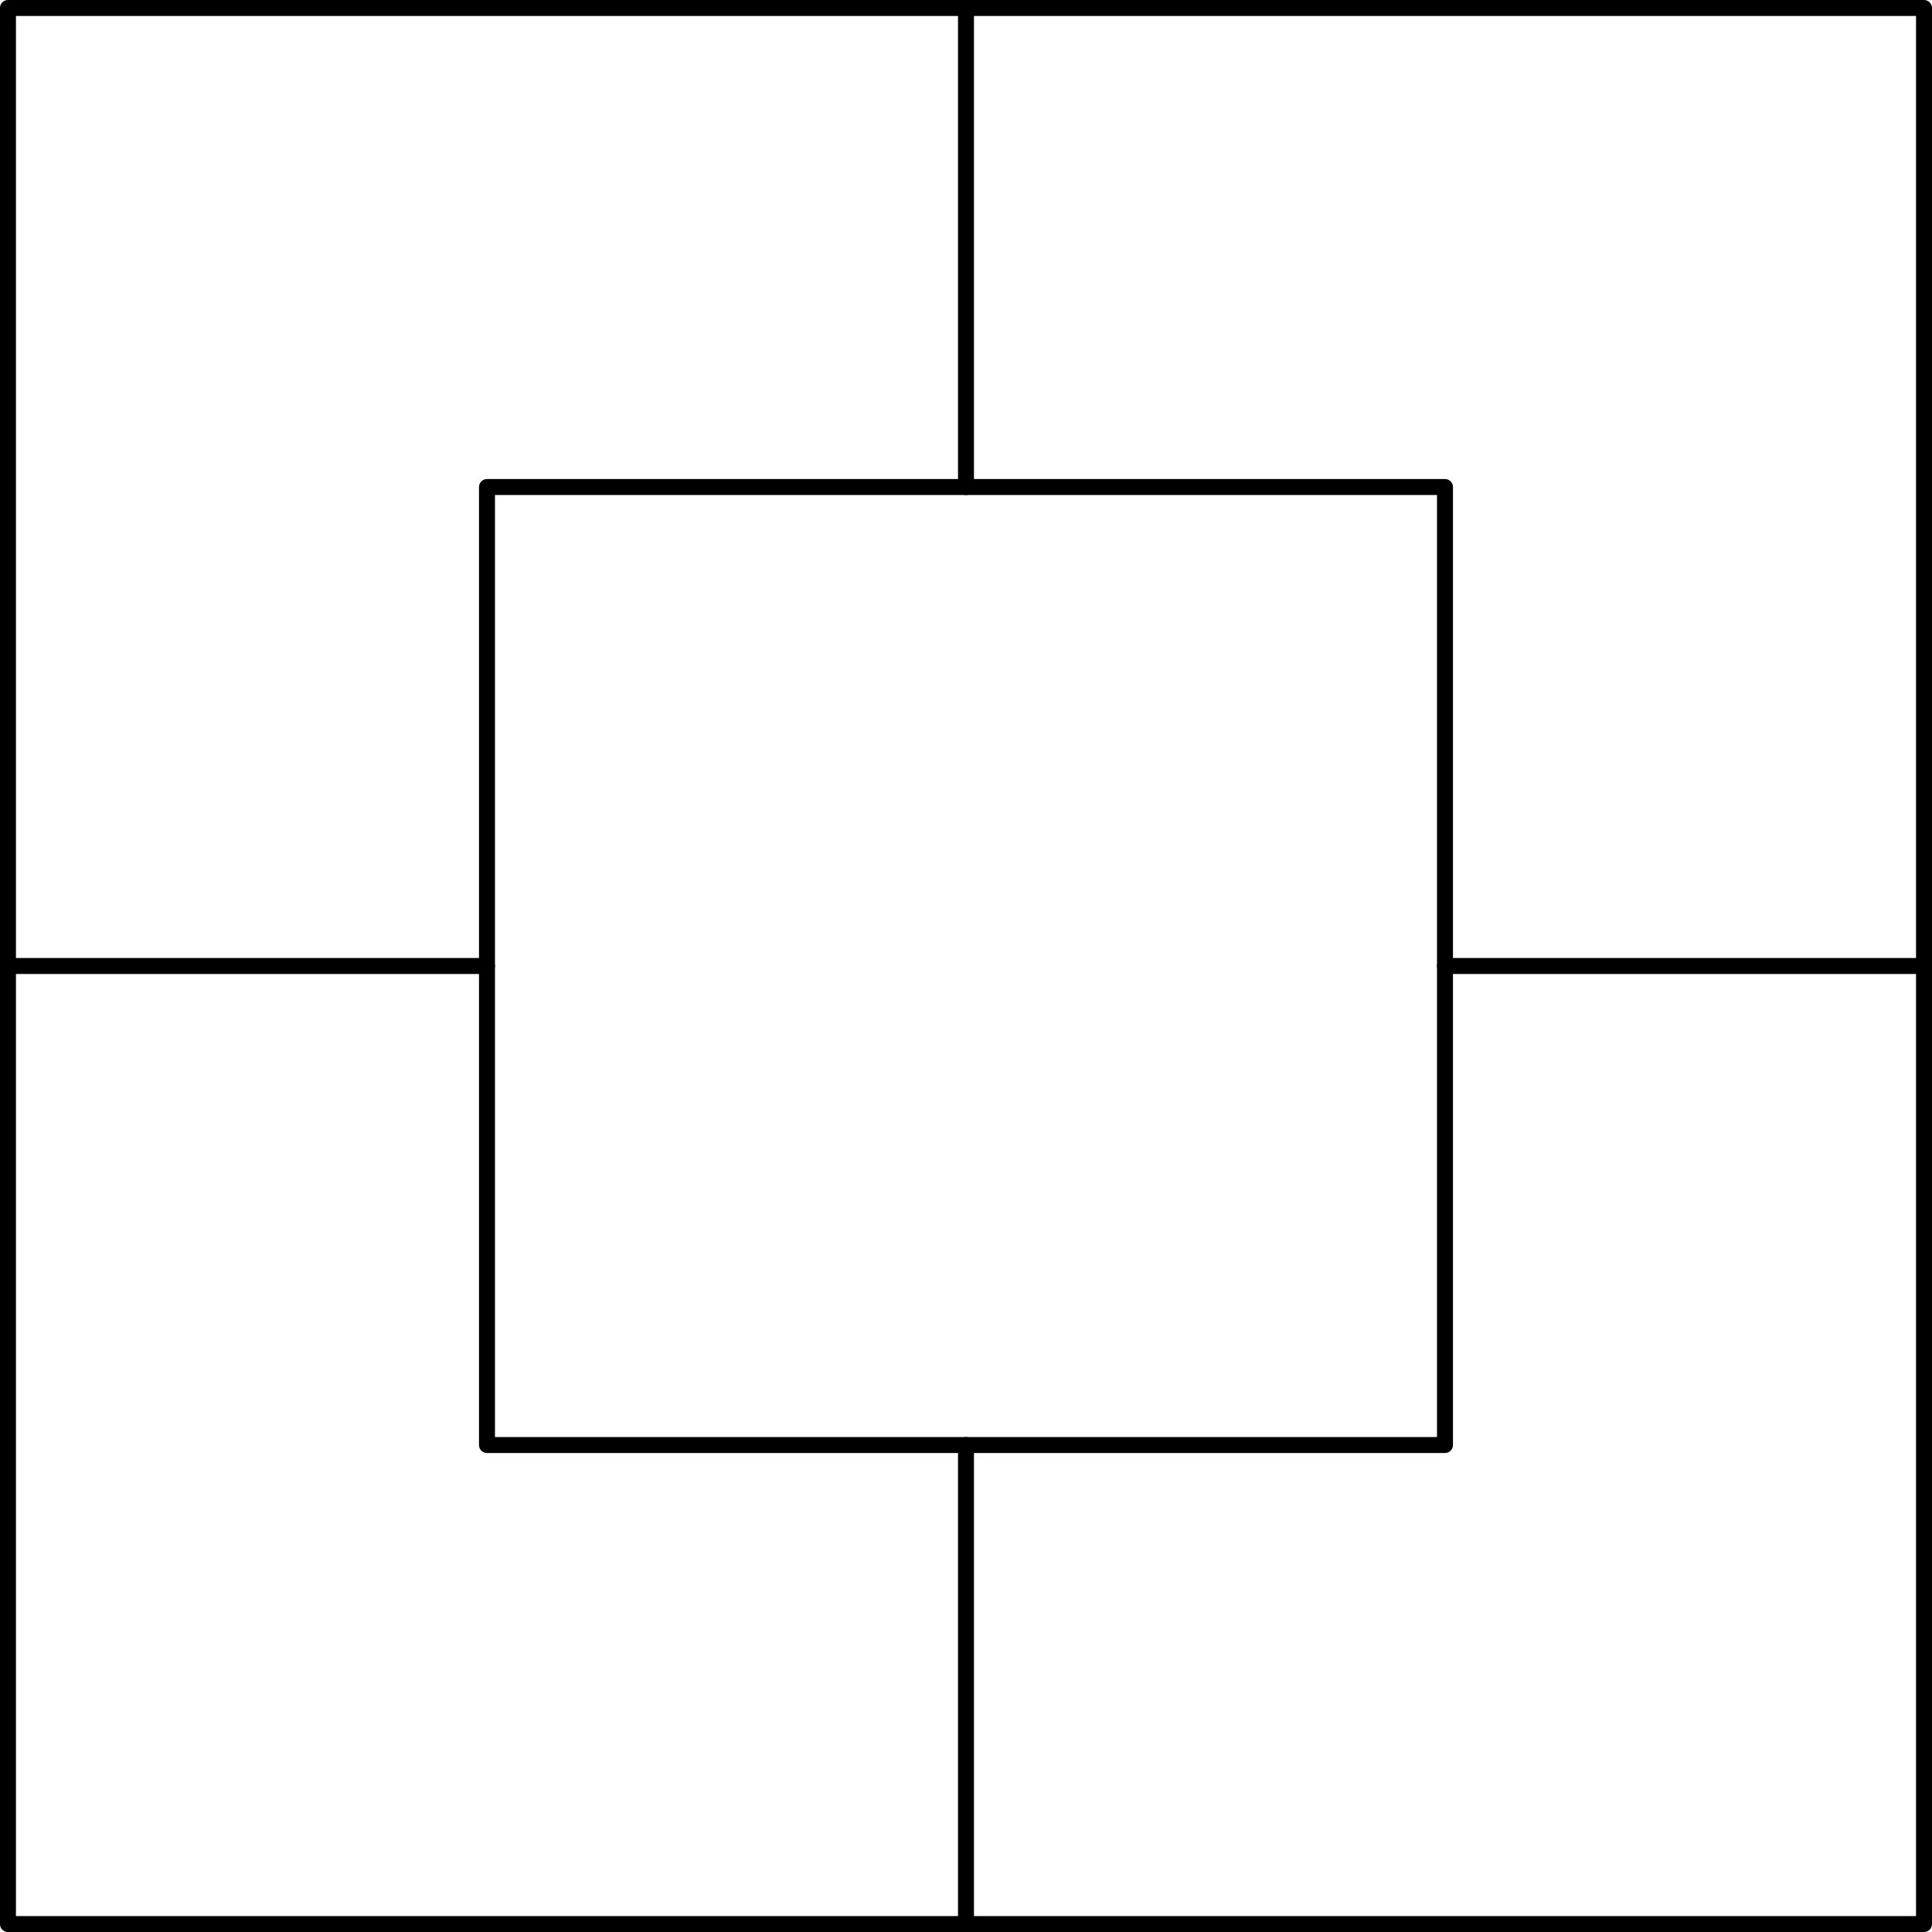 <?xml version='1.0'?>
<!-- This file was generated by dvisvgm 1.6 -->
<svg height='60.727pt' version='1.1' viewBox='56.621 54.06 60.727 60.727' width='60.727pt' xmlns='http://www.w3.org/2000/svg' xmlns:xlink='http://www.w3.org/1999/xlink'>
<g id='page1'>
<g transform='matrix(1 0 0 1 86.984 84.424)'>
<path d='M 30.113 -30.113L 30.113 30.113L -30.113 30.113L -30.113 -30.113L 30.113 -30.113Z' fill='none' stroke='#000000' stroke-linecap='round' stroke-linejoin='round' stroke-miterlimit='10.037' stroke-width='0.502'/>
</g>
<g transform='matrix(1 0 0 1 86.984 84.424)'>
<path d='M 15.056 -15.056L 15.056 15.056L -15.056 15.056L -15.056 -15.056L 15.056 -15.056Z' fill='none' stroke='#000000' stroke-linecap='round' stroke-linejoin='round' stroke-miterlimit='10.037' stroke-width='0.502'/>
</g>
<g transform='matrix(1 0 0 1 86.984 84.424)'>
<path d='M 0 -15.056L 0 -30.113' fill='none' stroke='#000000' stroke-linecap='round' stroke-linejoin='round' stroke-miterlimit='10.037' stroke-width='0.502'/>
</g>
<g transform='matrix(1 0 0 1 86.984 84.424)'>
<path d='M 15.056 0L 30.113 0' fill='none' stroke='#000000' stroke-linecap='round' stroke-linejoin='round' stroke-miterlimit='10.037' stroke-width='0.502'/>
</g>
<g transform='matrix(1 0 0 1 86.984 84.424)'>
<path d='M 0 15.056L 0 30.113' fill='none' stroke='#000000' stroke-linecap='round' stroke-linejoin='round' stroke-miterlimit='10.037' stroke-width='0.502'/>
</g>
<g transform='matrix(1 0 0 1 86.984 84.424)'>
<path d='M -15.056 -0L -30.113 -0' fill='none' stroke='#000000' stroke-linecap='round' stroke-linejoin='round' stroke-miterlimit='10.037' stroke-width='0.502'/>
</g></g>
</svg>
